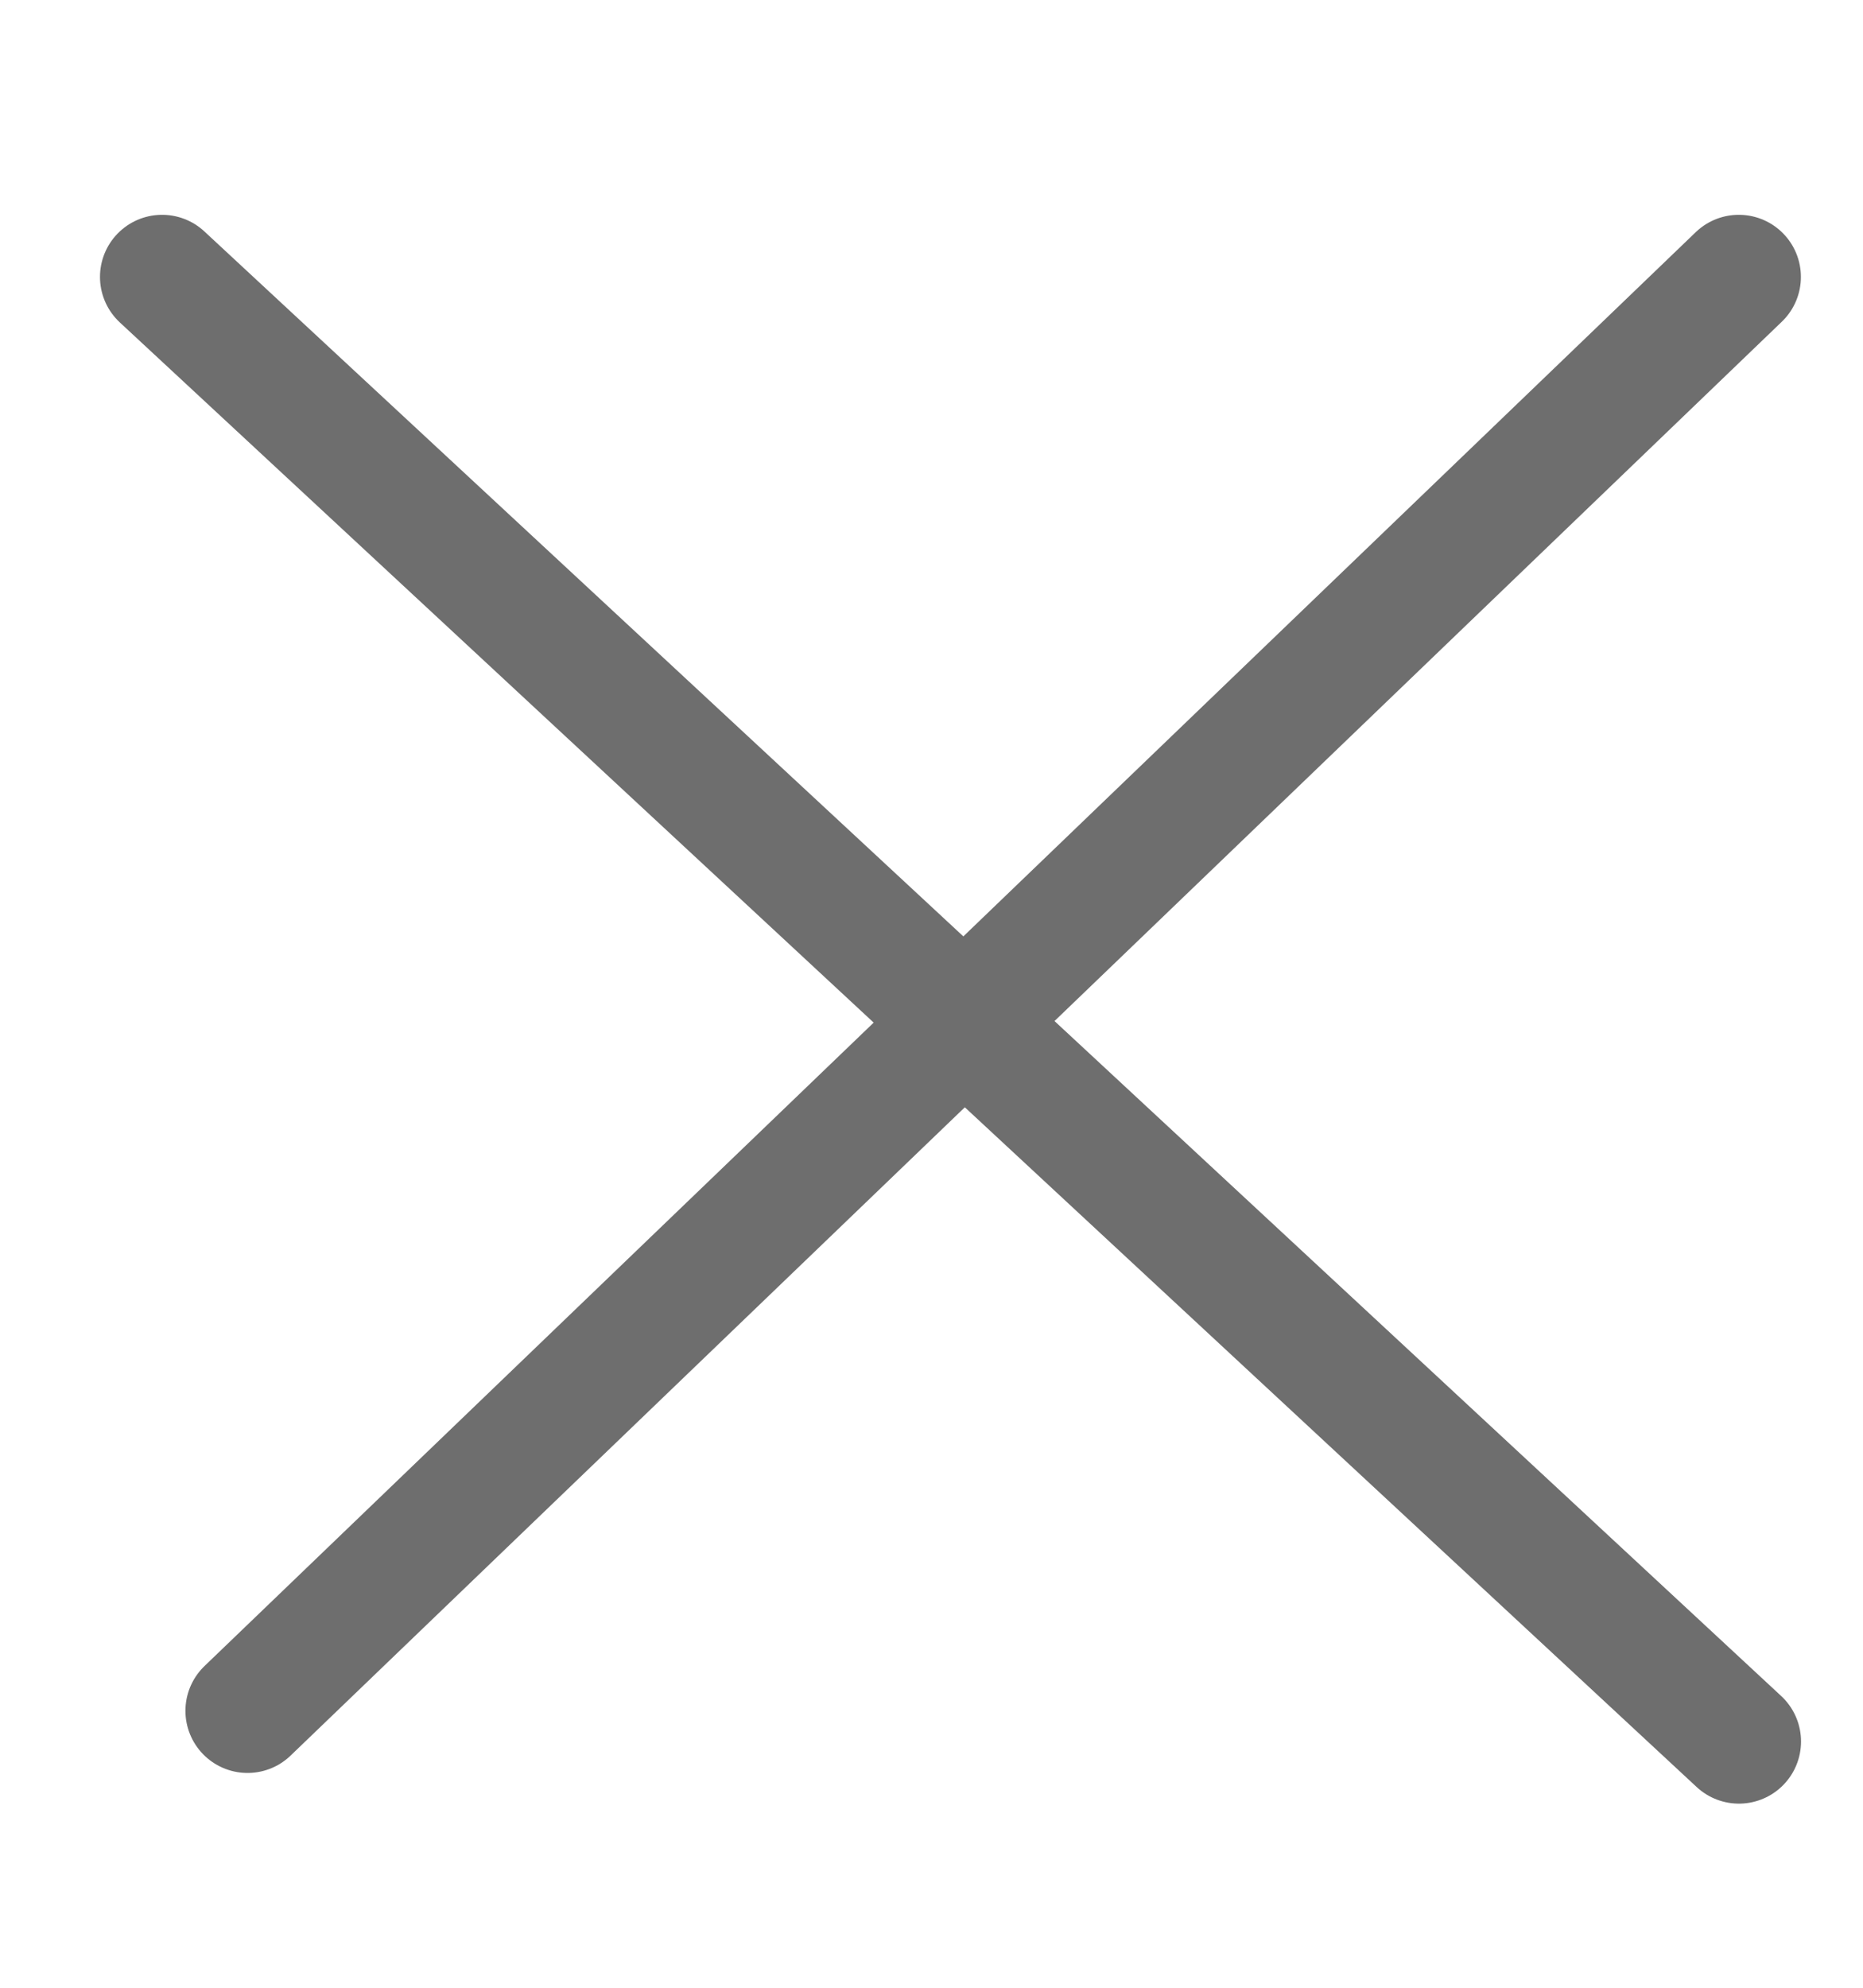 <svg width="15" height="16" viewBox="0 0 15 16" fill="none" xmlns="http://www.w3.org/2000/svg">
<path d="M1.305 2.229L14.001 14.018" stroke="#6E6E6E" stroke-linecap="round"/>
<path d="M14 2.229L1.993 13.771" stroke="#6E6E6E" stroke-linecap="round"/>
</svg>
